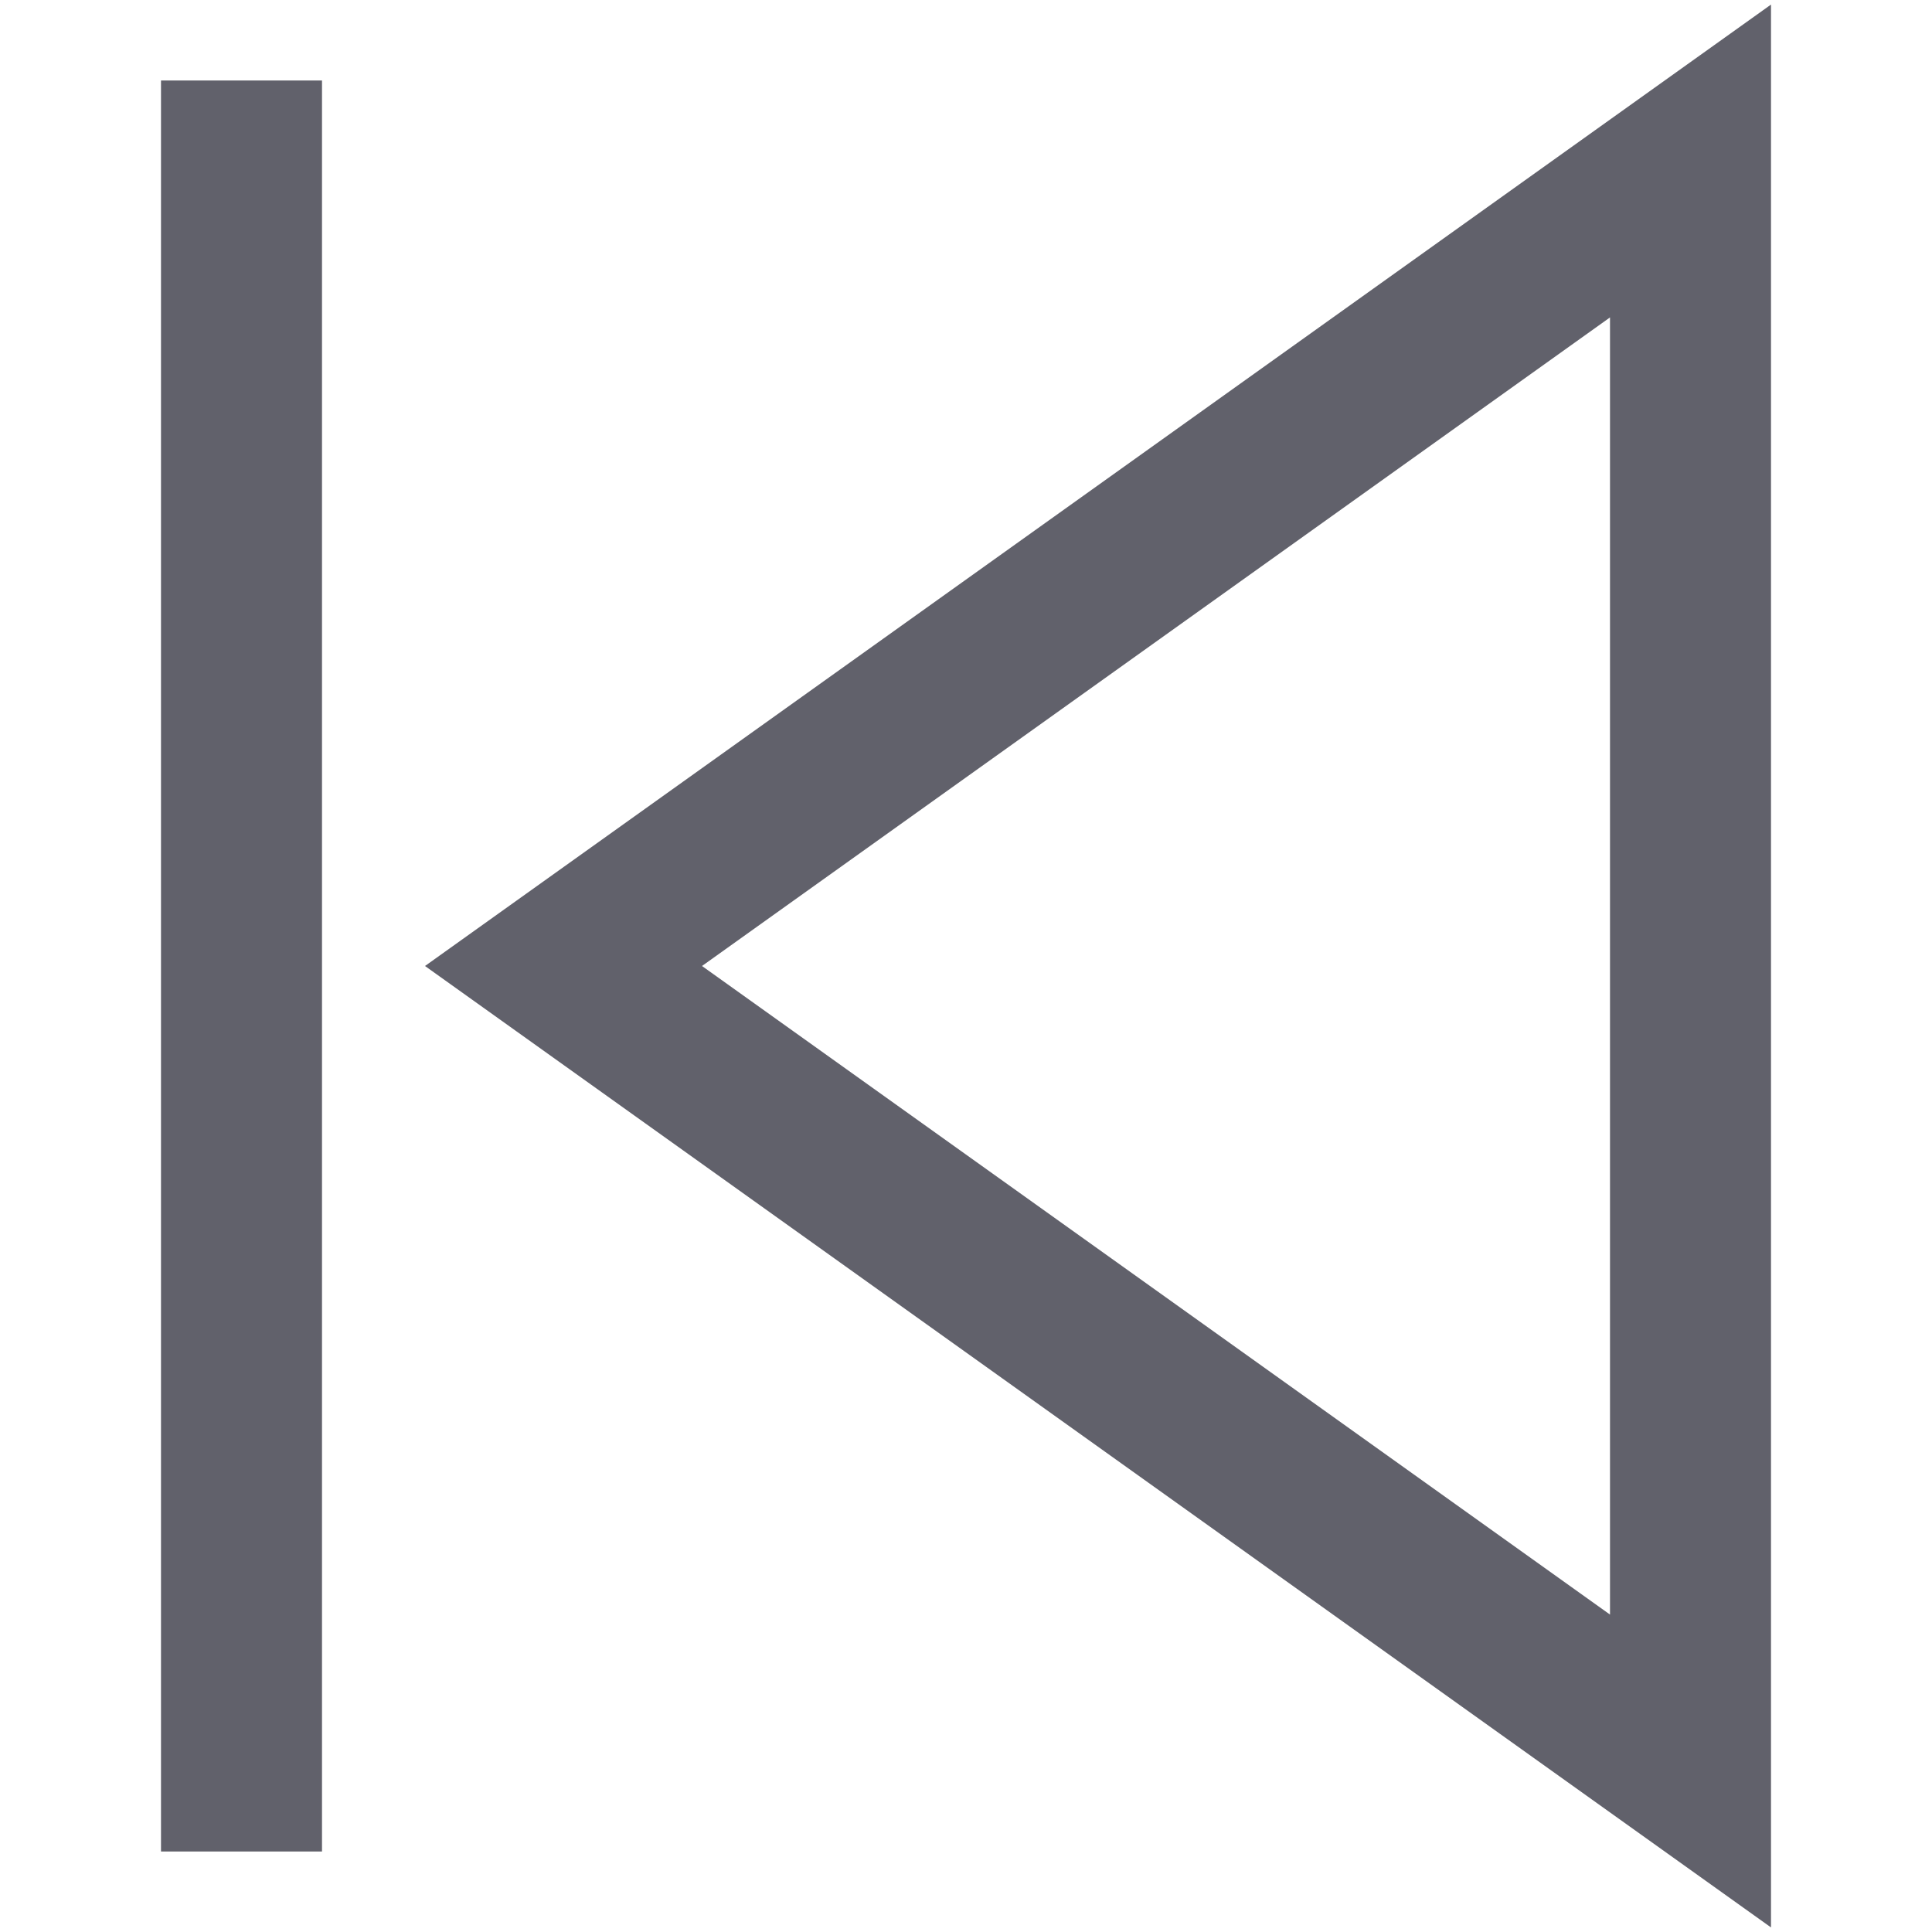<svg xmlns="http://www.w3.org/2000/svg" height="24" width="24" viewBox="0 0 24 24"><polygon fill="none" stroke="#61616b" stroke-width="2" points="21,22 21,2 7,12 "></polygon> <line data-color="color-2" fill="none" stroke="#61616b" stroke-width="2" x1="3" y1="1" x2="3" y2="23"></line></svg>